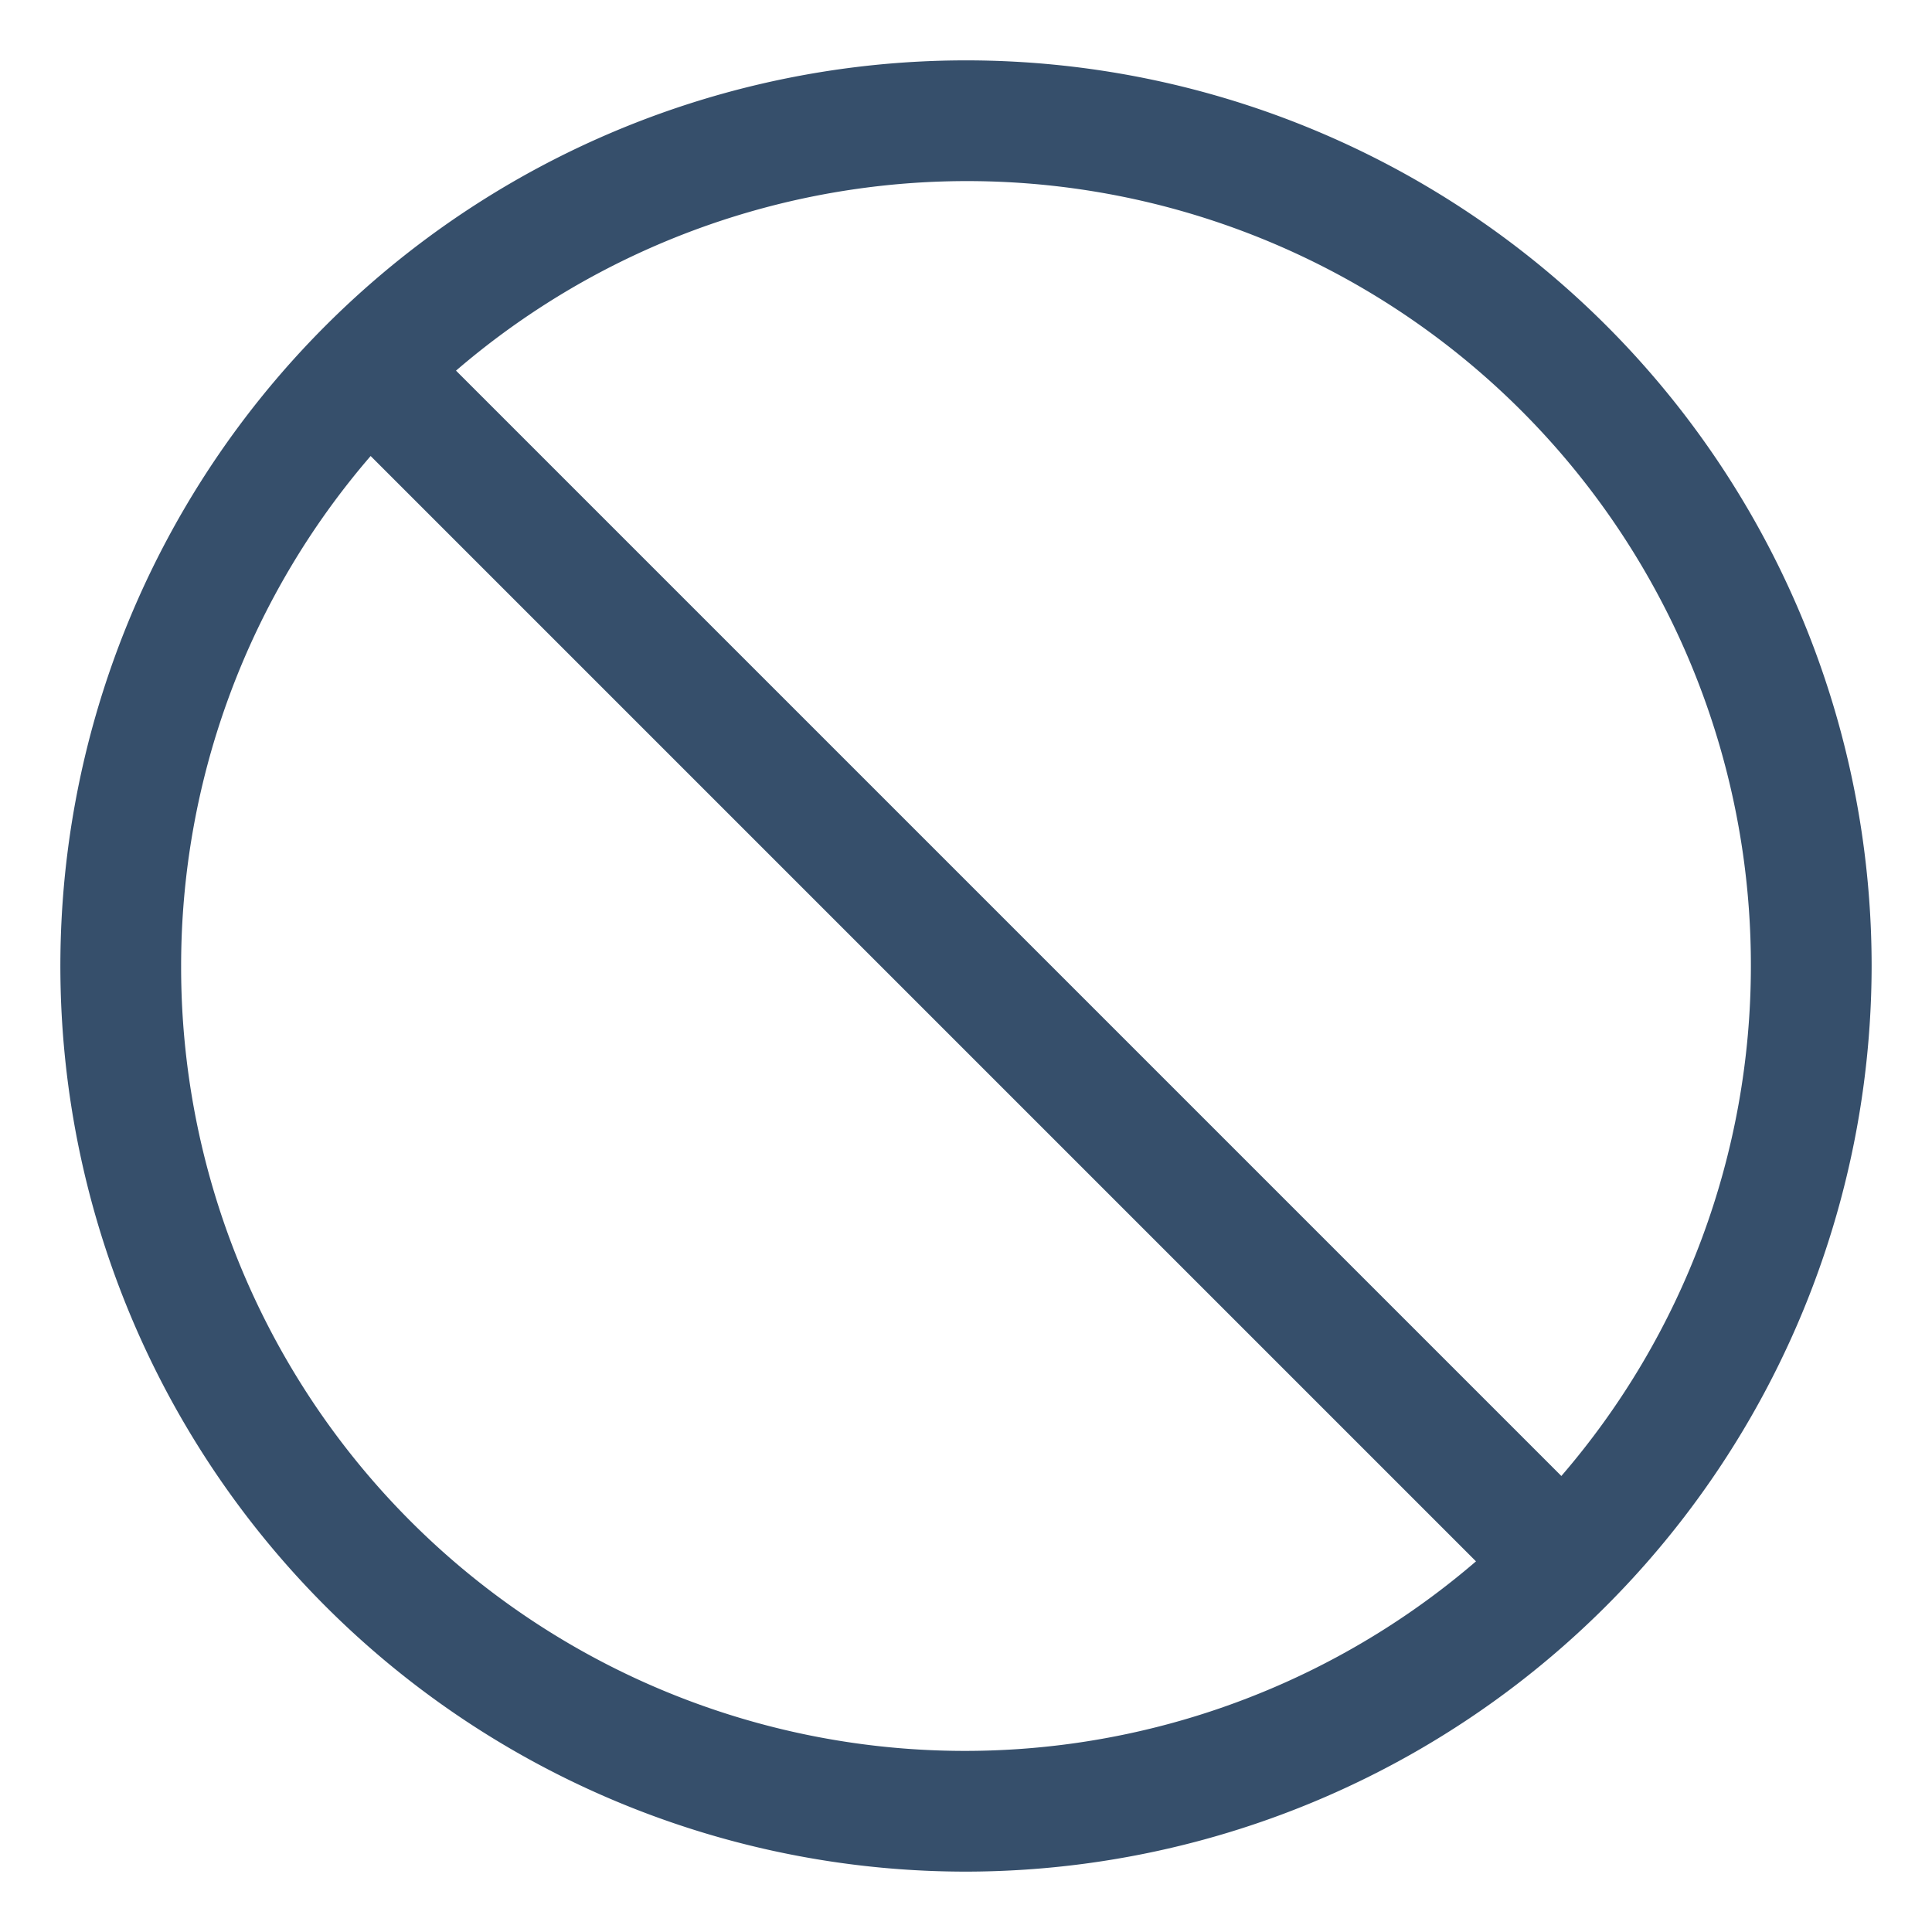 <svg xmlns="http://www.w3.org/2000/svg" viewBox="0 0 32 32"><title>block</title><g id="block"><rect width="32" height="32" style="fill:none"/><path d="M31,16A15,15,0,1,0,16,31,15.017,15.017,0,0,0,31,16Zm-2,0a12.927,12.927,0,0,1-3.139,8.447L7.553,6.139A12.982,12.982,0,0,1,29,16ZM3,16A12.927,12.927,0,0,1,6.139,7.553L24.447,25.861A12.982,12.982,0,0,1,3,16Z" style="fill:#364f6b"/></g></svg>